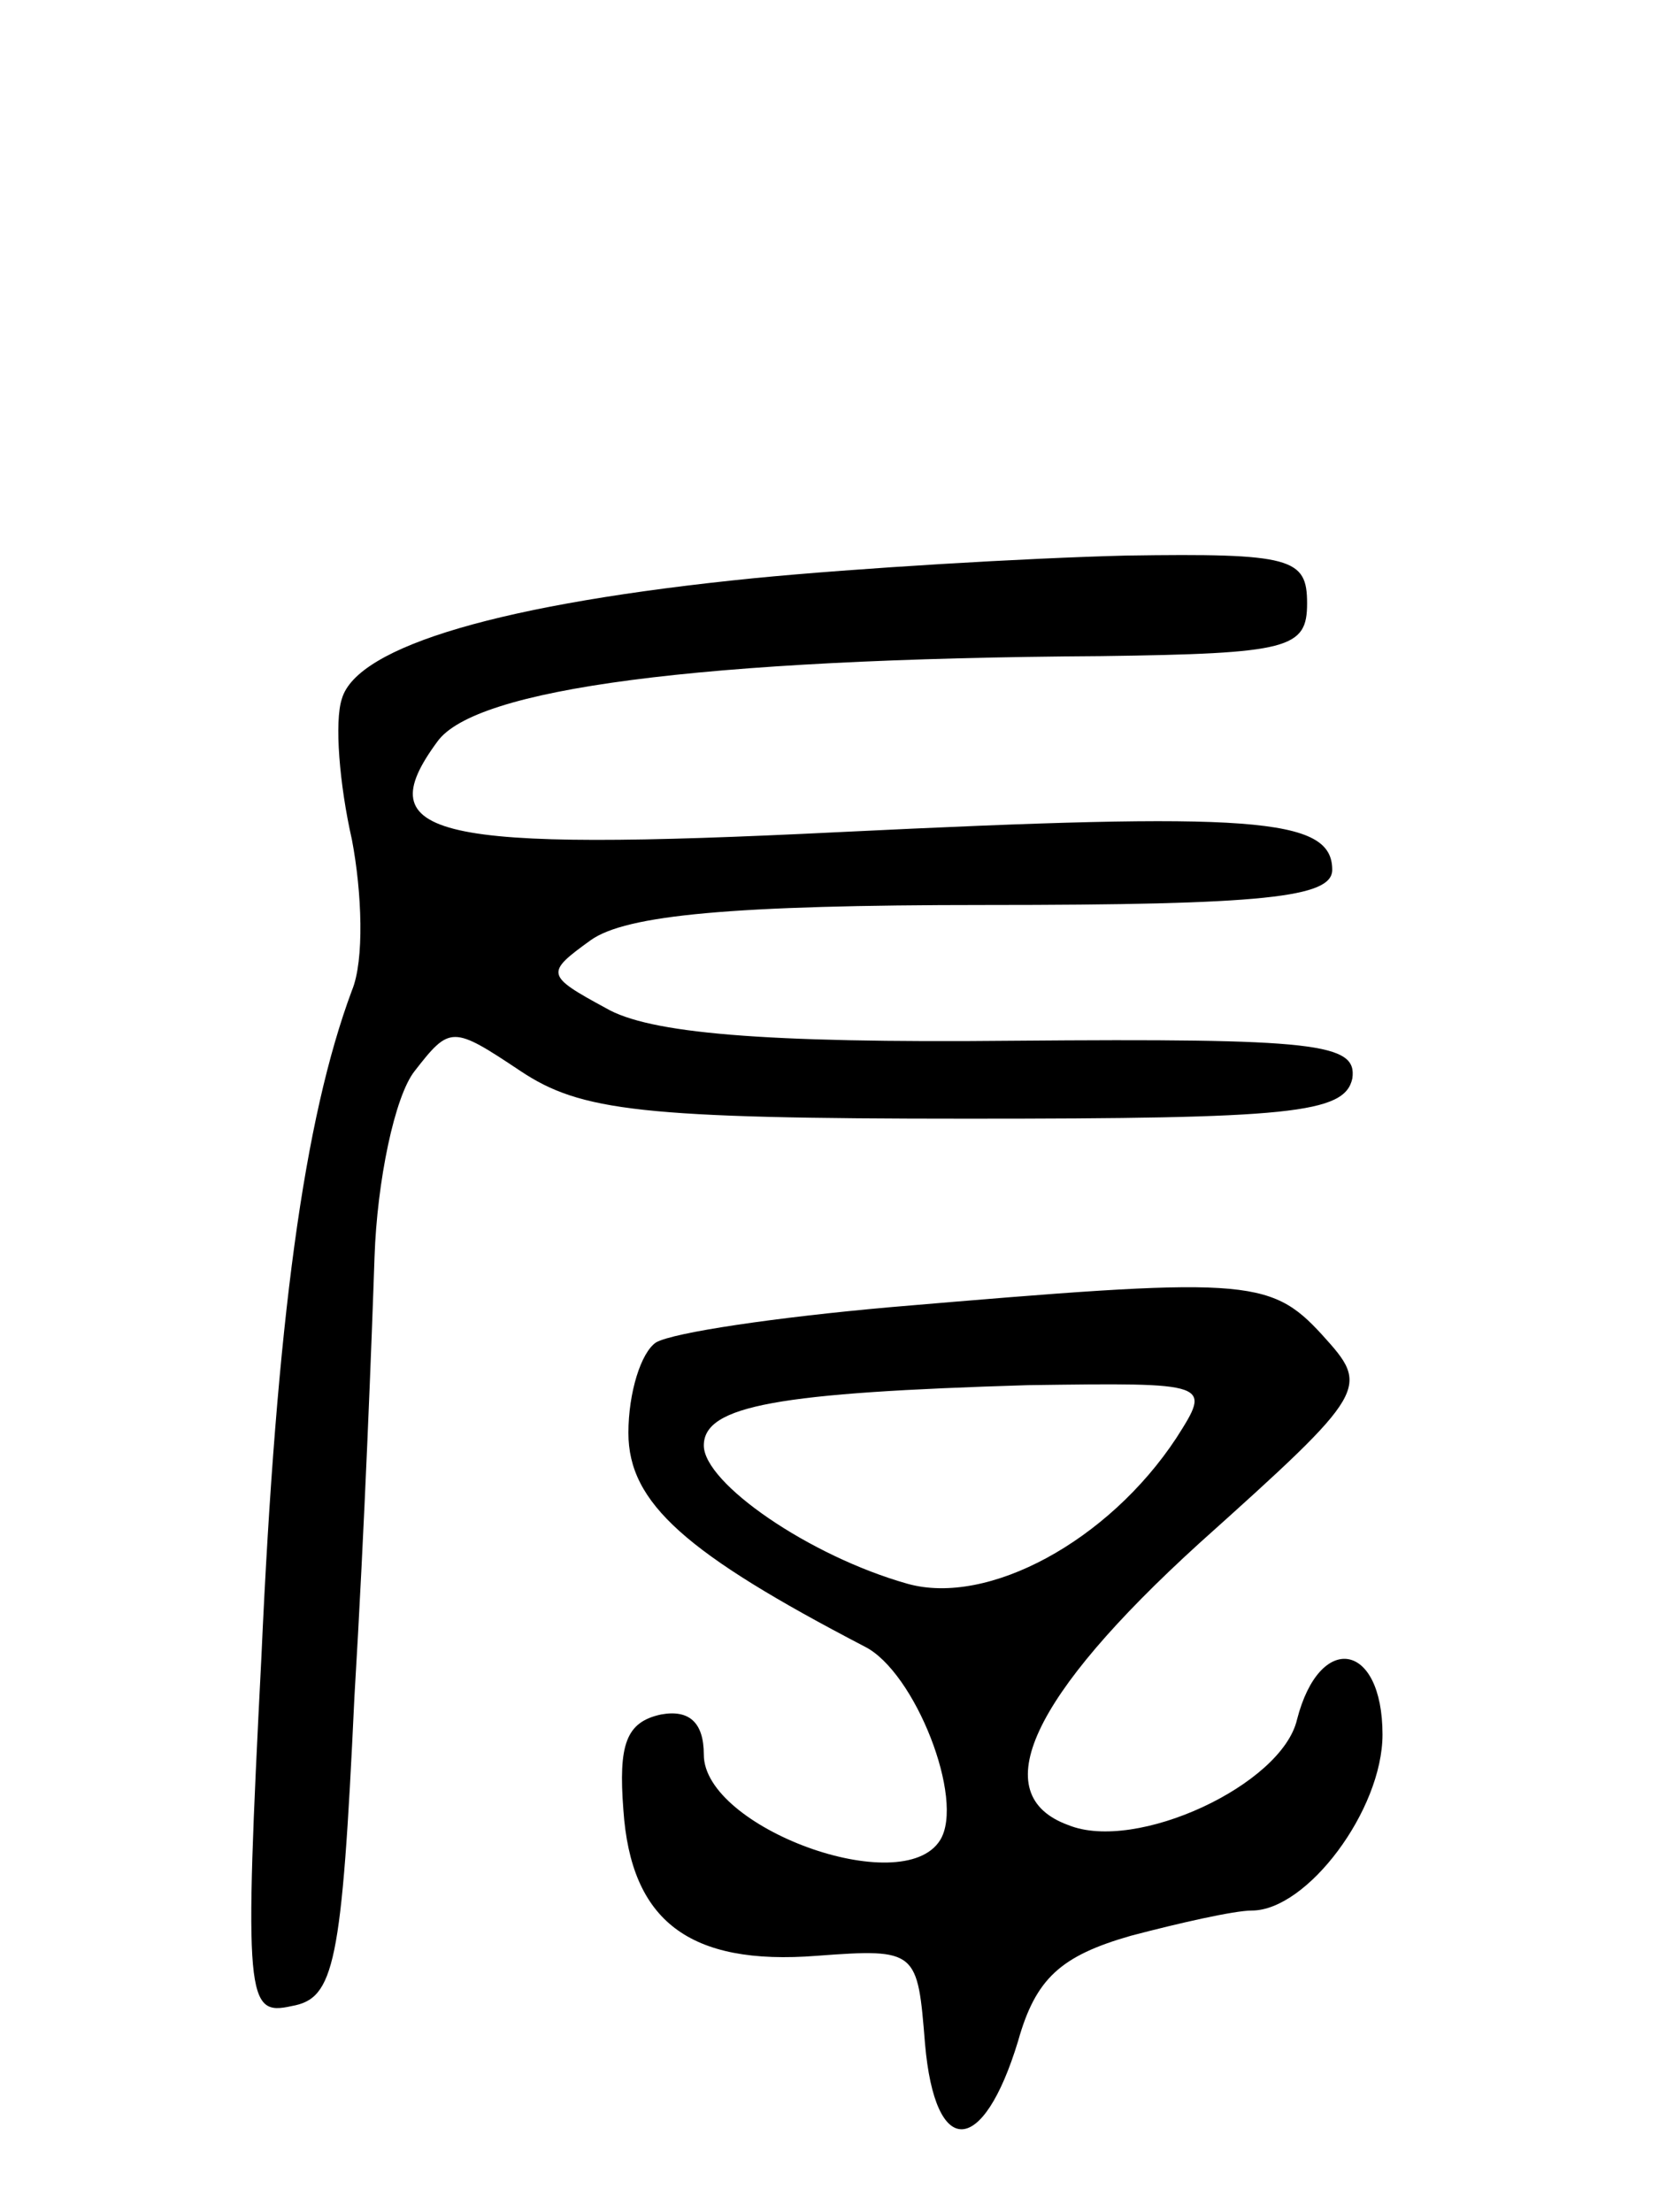 <svg version="1.0" xmlns="http://www.w3.org/2000/svg"
 width="66pt" height="88pt" viewBox="0 0 66 88"
 preserveAspectRatio="xMidYMid meet">
<g transform="translate(0,88) scale(0.1,-0.1)"
fill="#000000" stroke="none">
<path d="M300 650 c-100 -10 -158 -27 -164 -48 -3 -9 -1 -34 4 -56 4 -21 5
-48 0 -60 -19 -51 -30 -131 -36 -265 -7 -137 -6 -143 12 -139 17 3 20 16 25
123 4 66 7 145 8 175 1 30 8 64 16 74 14 18 15 18 42 0 24 -16 48 -19 178 -19
128 0 150 2 153 16 2 14 -14 16 -135 15 -100 -1 -145 3 -162 13 -24 13 -24 14
-6 27 14 10 56 14 157 14 111 0 138 3 138 14 0 21 -32 23 -196 15 -162 -8
-188 -2 -160 36 15 21 103 33 264 34 75 1 82 3 82 21 0 18 -6 20 -72 19 -40
-1 -107 -5 -148 -9z"/>
<path d="M354 360 c-45 -4 -86 -10 -93 -14 -6 -4 -11 -20 -11 -36 0 -28 23
-48 94 -85 20 -10 40 -61 30 -77 -15 -24 -94 5 -94 34 0 13 -6 18 -17 16 -14
-3 -17 -12 -15 -38 3 -44 26 -62 77 -58 40 3 40 2 43 -35 4 -46 23 -45 37 1 7
25 17 34 45 42 19 5 41 10 48 10 22 0 52 40 52 70 0 37 -25 41 -34 6 -6 -26
-64 -53 -91 -42 -33 12 -15 51 52 112 68 61 68 62 49 83 -21 23 -31 23 -172
11z m114 -52 c-27 -41 -75 -67 -107 -58 -39 11 -81 40 -81 55 0 16 30 21 129
24 73 1 73 1 59 -21z"/>
</g>
</svg>
